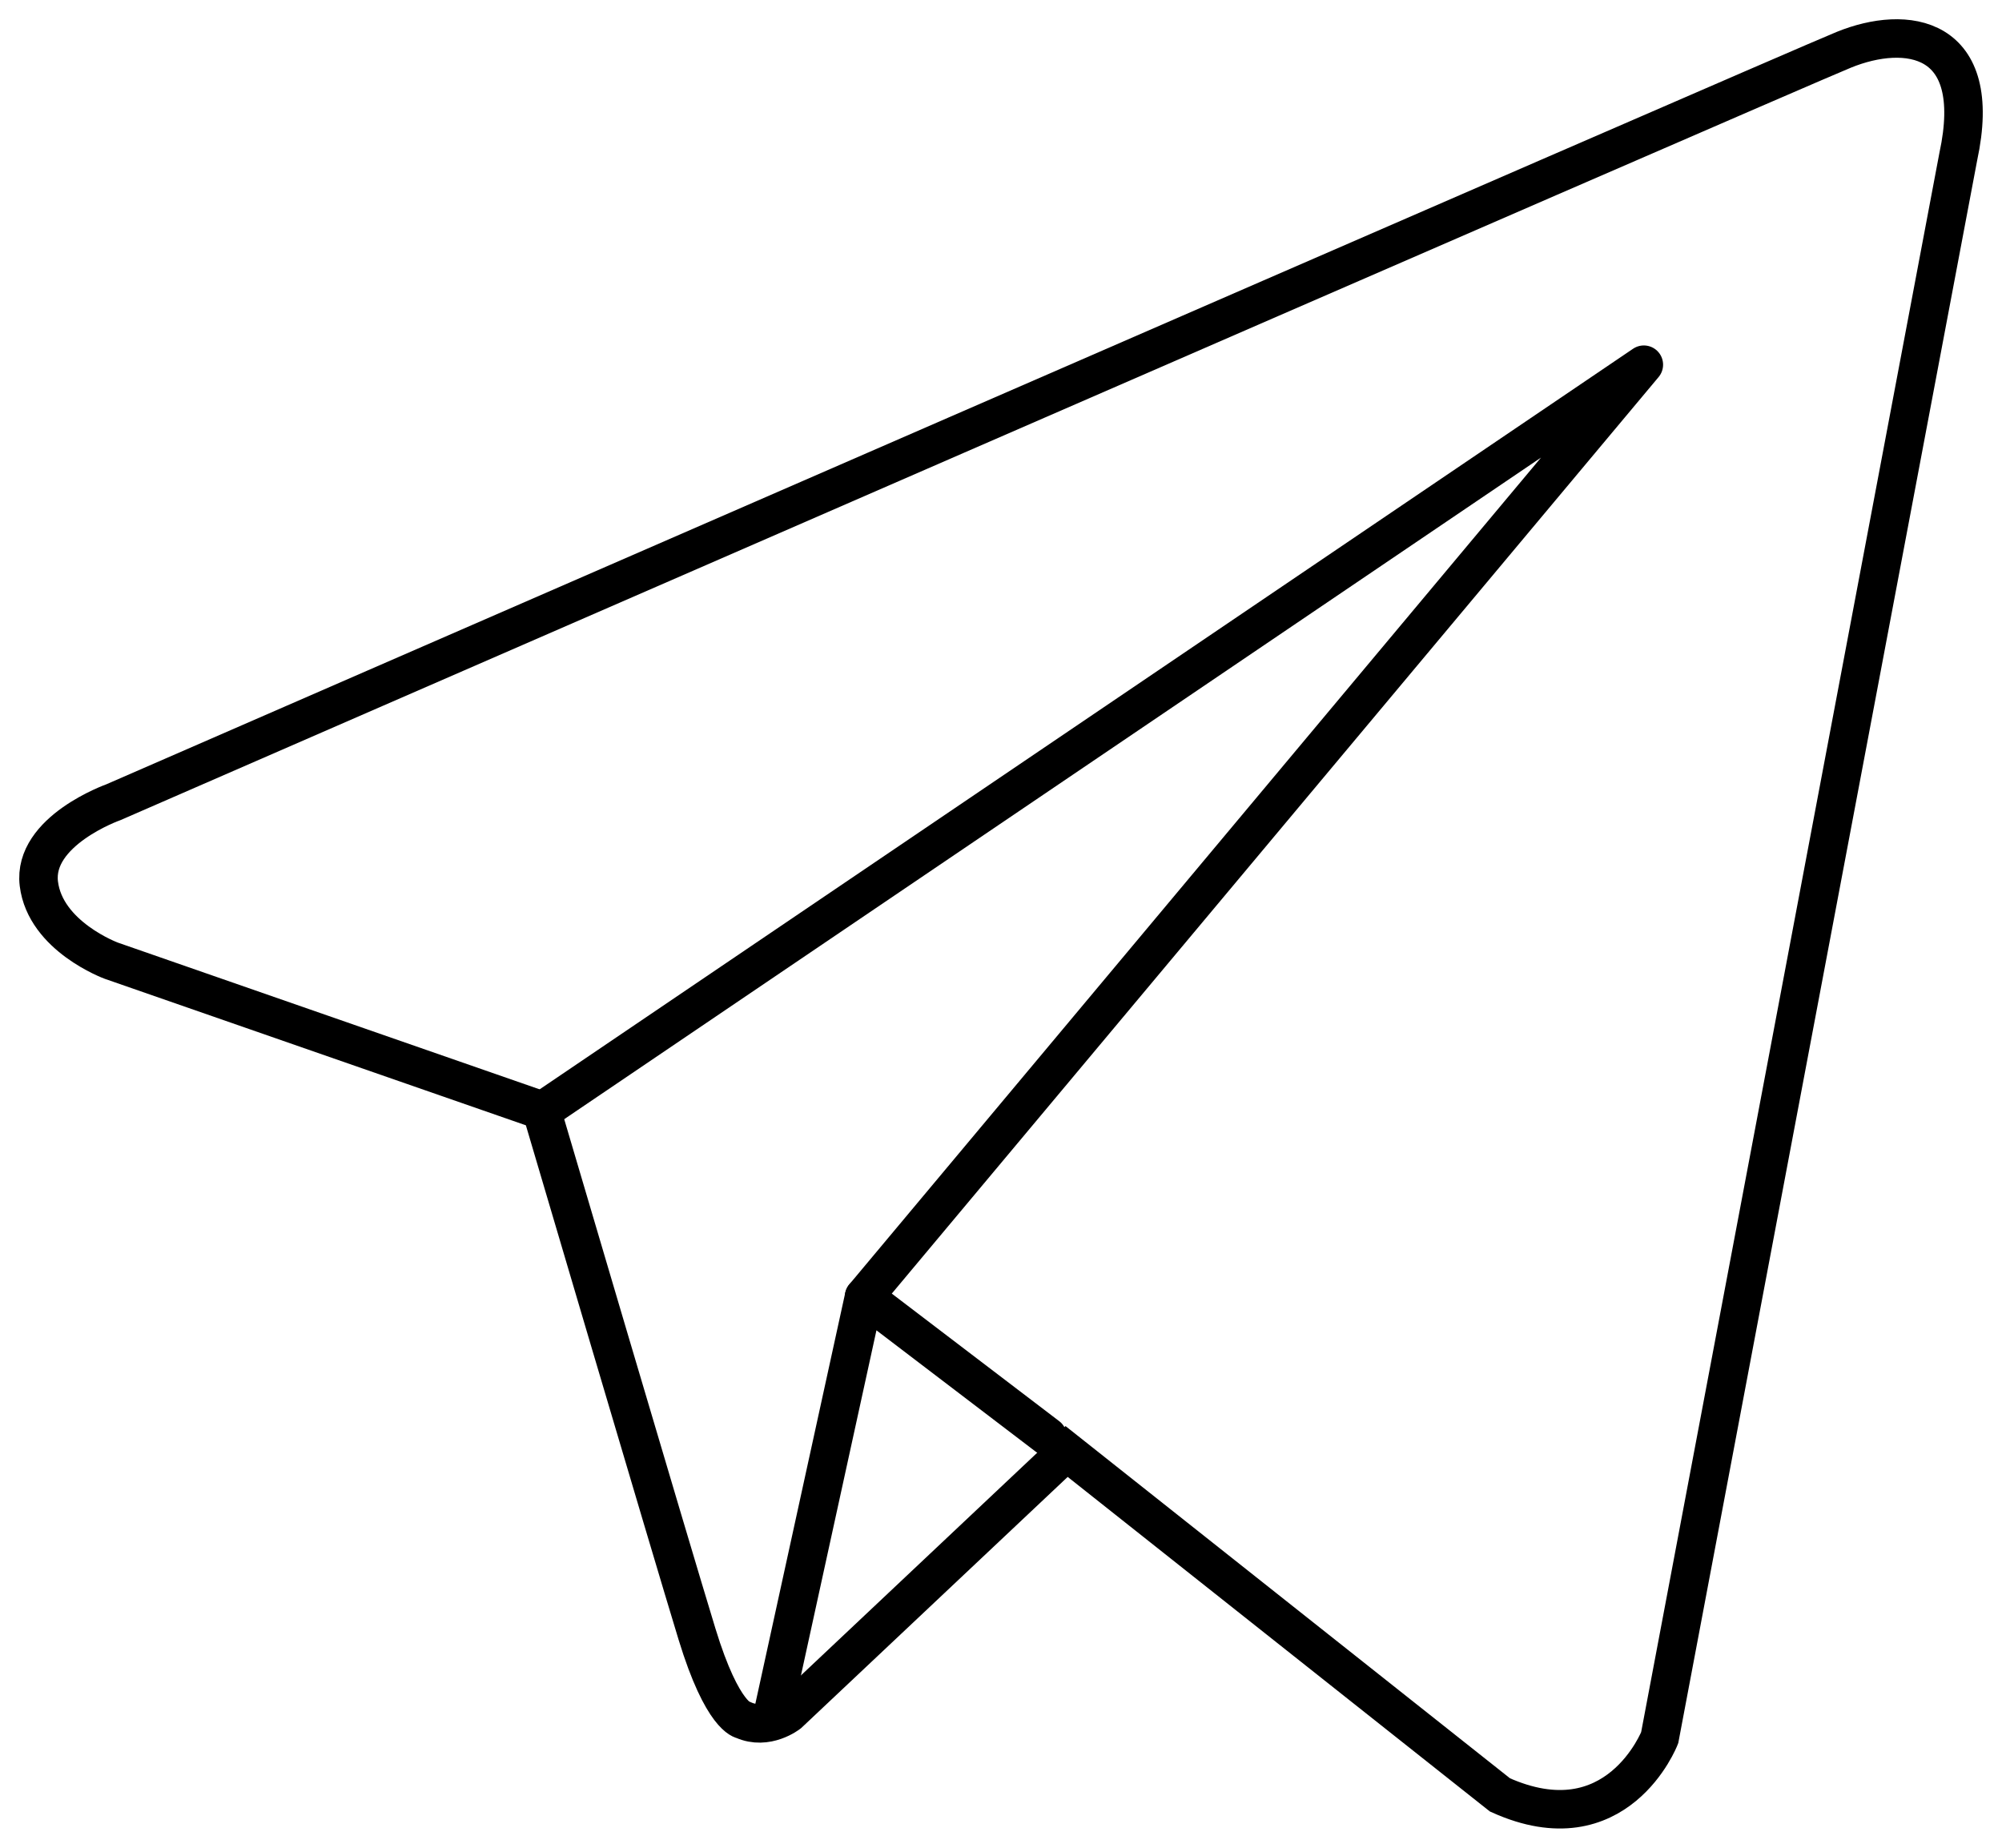 <svg width="52" height="48" viewBox="0 0 52 48" fill="none" xmlns="http://www.w3.org/2000/svg">
<g>
<path d="M47.892 1.293C46.363 1.917 2.945 20.84 2.945 20.84C2.945 20.84 0.843 21.583 1.009 22.956C1.176 24.328 2.892 24.957 2.892 24.957L14.066 28.845C14.066 28.845 17.44 40.282 18.105 42.453C18.77 44.627 19.301 44.678 19.301 44.678C19.918 44.956 20.483 44.512 20.483 44.512L27.704 37.706L38.96 46.627C42.002 48 43.109 45.141 43.109 45.141L50.864 4.072C51.55 0.894 49.508 0.635 47.892 1.293Z" stroke="black" stroke-miterlimit="10"/>
<path d="M14.104 28.843L42.697 9.474L22.444 33.685" stroke="black" stroke-miterlimit="10" stroke-linecap="round" stroke-linejoin="round"/>
<path d="M20.061 44.58L22.444 33.685L27.21 37.317" stroke="black" stroke-miterlimit="10" stroke-linecap="round" stroke-linejoin="round"/>
</g>
</svg>
